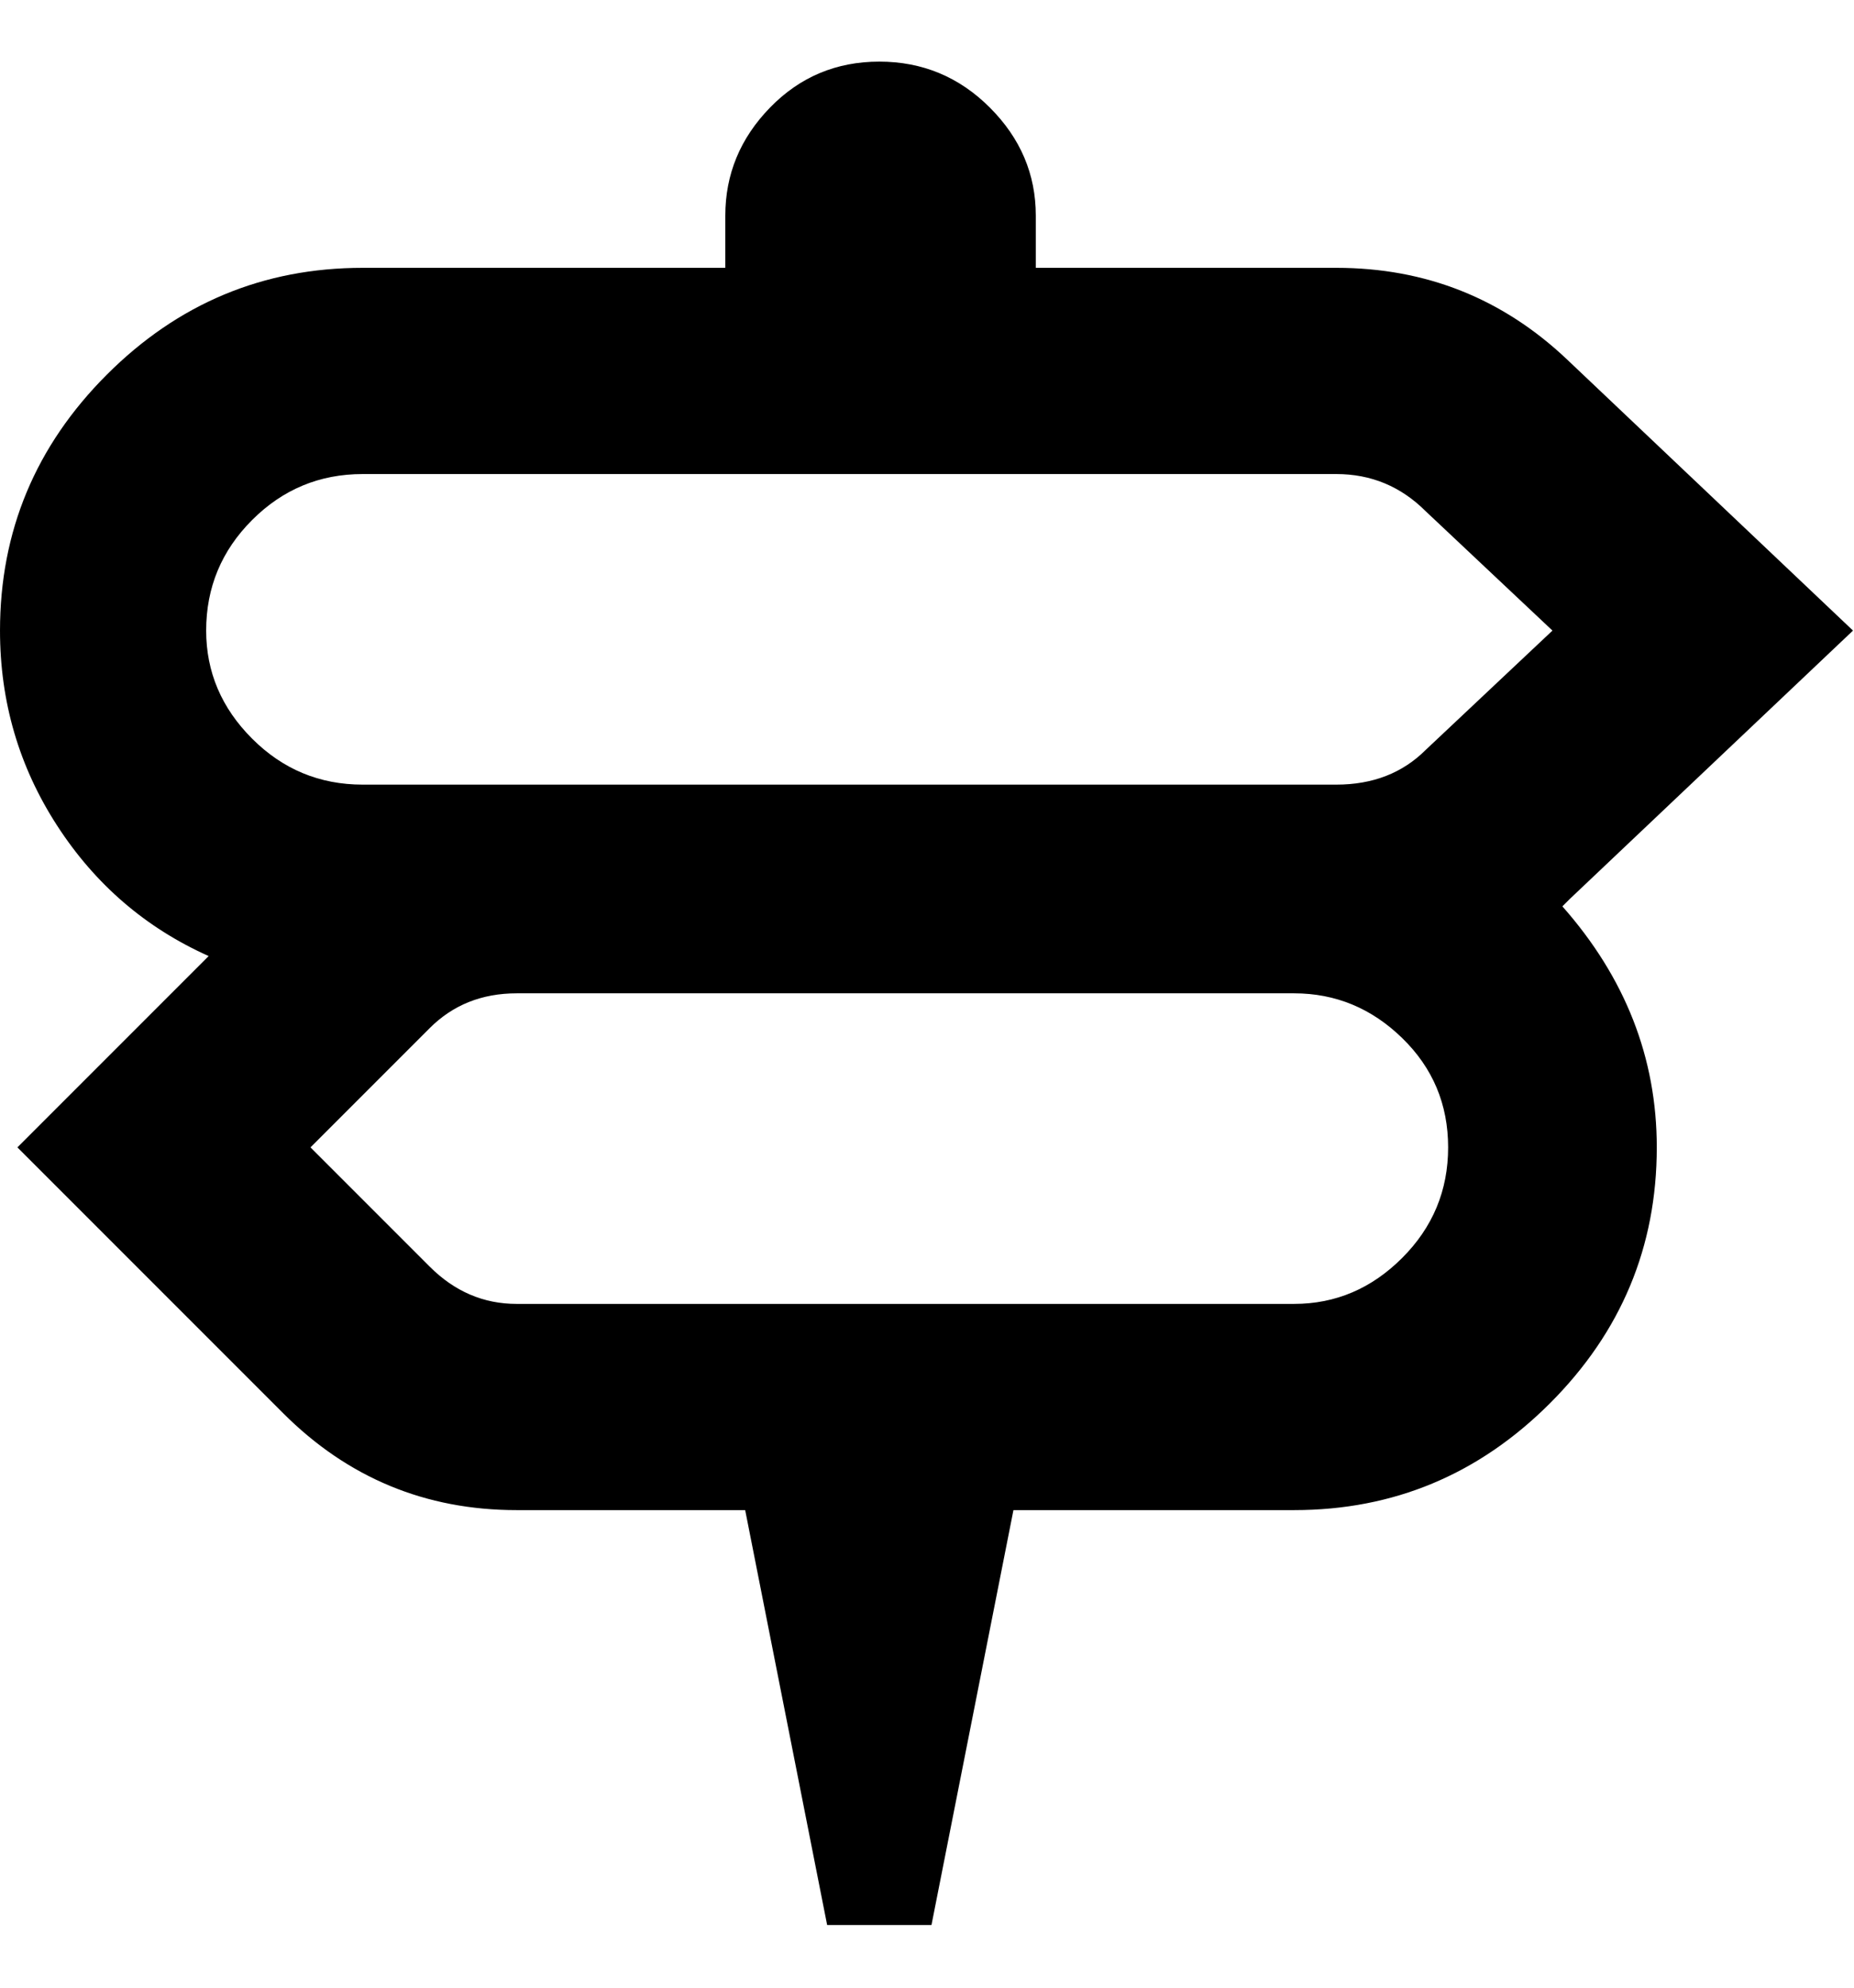 <svg height="1000" width="933" xmlns="http://www.w3.org/2000/svg"><path d="M932.5 317.25l-142.5 135 -3.75 3.75q47.5 53.75 47.5 121.25 0 75 -53.75 128.75t-128.75 53.75l-141.25 0l-41.25 208.75l-52.5 0l-41.25 -208.75l-115 0q-68.75 0 -117.5 -48.75l-133.75 -133.75 96.25 -96.25q-47.5 -21.25 -76.25 -65.625t-28.75 -98.125q0 -75 53.75 -128.75t128.75 -53.75l182.5 0l0 -26.25q0 -31.25 22.5 -54.375t55 -23.125 55.625 23.125 23.125 54.375l0 26.25l151.25 0q67.5 0 116.25 46.25zm-281.25 338.75q31.25 0 54.375 -23.125t23.125 -55.625 -23.125 -55 -54.375 -22.5l-391.25 0q-26.25 0 -43.75 17.5l-60 60 60 60q18.75 18.75 43.75 18.75l391.25 0zm66.25 -278.75l63.75 -60 -63.75 -60q-18.75 -18.75 -45 -18.75l-490 0q-32.5 0 -55.625 23.125t-23.125 55.625q0 31.25 23.125 54.375t55.625 23.125l490 0q27.5 0 45 -17.5z"/></svg>